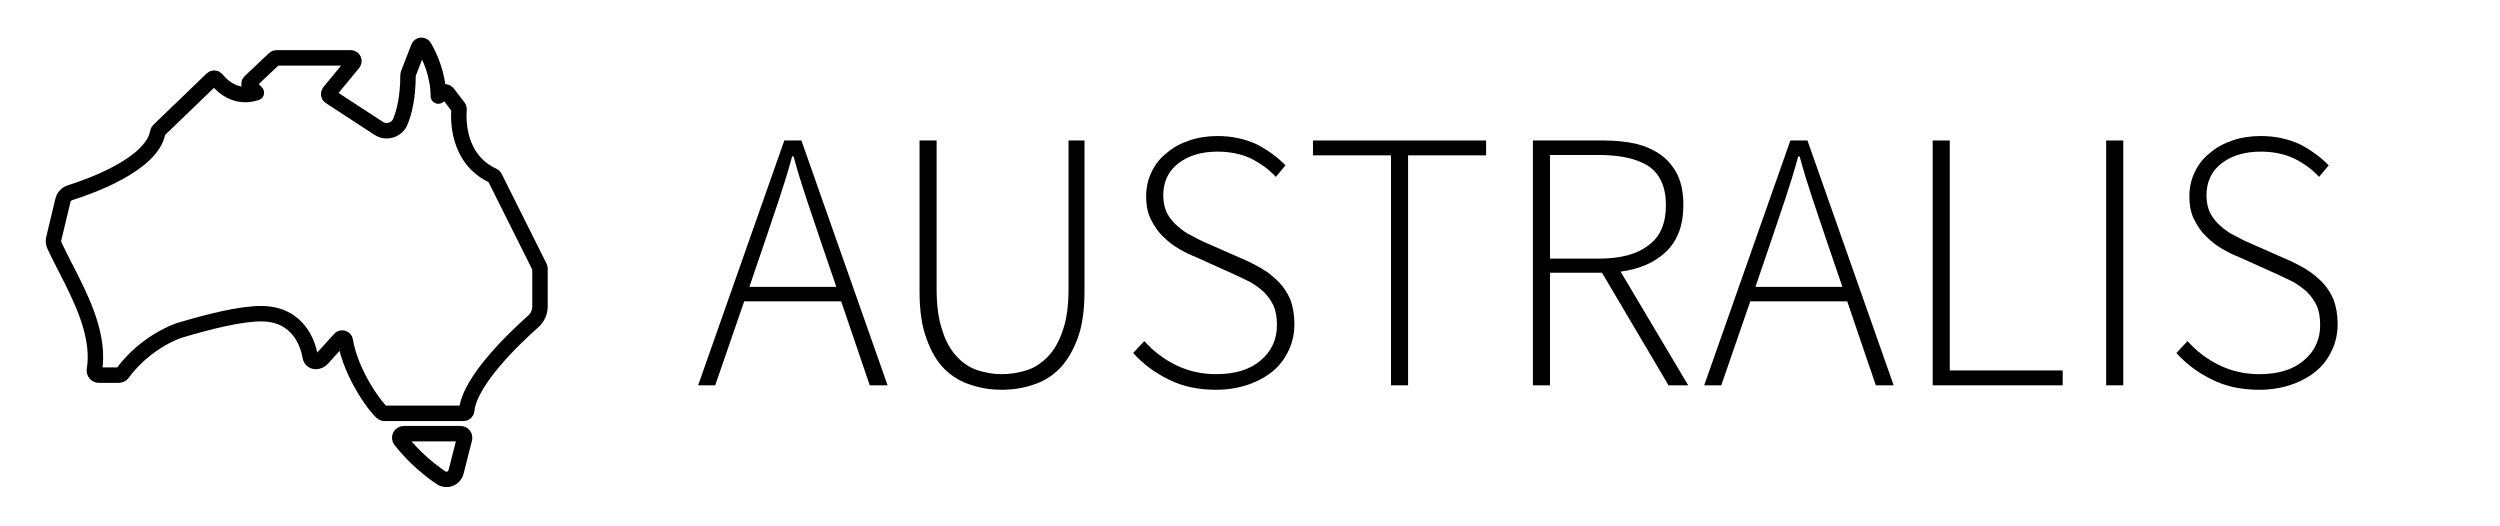 <?xml version="1.0" encoding="UTF-8" standalone="no"?>
<!DOCTYPE svg PUBLIC "-//W3C//DTD SVG 1.1//EN" "http://www.w3.org/Graphics/SVG/1.1/DTD/svg11.dtd">
<svg width="100%" height="100%" viewBox="0 0 969 204" version="1.1" xmlns="http://www.w3.org/2000/svg" xmlns:xlink="http://www.w3.org/1999/xlink" xml:space="preserve" xmlns:serif="http://www.serif.com/" style="fill-rule:evenodd;clip-rule:evenodd;stroke-linejoin:round;stroke-miterlimit:2;">
    <g transform="matrix(2,0,0,2,0,0)">
        <g>
            <g transform="matrix(0.099,0,0,0.099,10.364,3.701)">
                <path d="M758.57,897.774C769.672,905.274 784.771,899.474 788.07,886.574L804.57,821.574C805.871,816.474 802.07,811.574 796.771,811.574L685.771,811.574C679.07,811.574 675.371,819.274 679.47,824.474C707.371,859.874 738.172,883.974 758.57,897.774Z" style="fill:none;fill-rule:nonzero;stroke:black;stroke-width:30.23px;"/>
                <path d="M34.971,509.374C63.271,565.774 89.571,627.074 80.171,686.874C79.371,692.175 83.471,696.975 88.871,696.975L127.871,696.975C130.671,696.975 133.271,695.675 134.871,693.475C182.171,629.475 246.171,609.475 246.171,609.475C303.971,592.075 366.271,576.675 406.271,576.675C480.871,576.675 498.672,637.874 502.672,661.275C503.57,666.475 508.07,670.275 513.371,670.275C518.172,670.275 522.771,668.275 525.971,664.675L560.672,626.275C564.172,622.475 570.471,624.375 571.272,629.375C581.971,696.476 634.772,765.676 644.772,771.075C645.672,771.575 646.672,771.775 647.672,771.775L802.772,771.775C805.971,771.775 808.571,769.375 808.872,766.275C814.372,707.475 904.571,622.575 939.071,591.975C947.571,584.475 952.372,573.775 952.372,562.475L952.372,488.374C952.372,487.374 952.173,486.475 951.772,485.574L863.772,309.574C863.172,308.274 862.071,307.274 860.772,306.674C788.672,273.774 792.571,191.674 793.971,176.774C794.071,175.274 793.672,173.674 792.772,172.474L771.571,144.874C769.571,142.274 765.772,141.674 763.071,143.674L753.372,150.674C753.372,108.074 735.673,71.574 725.772,54.374C723.172,49.874 716.571,50.374 714.672,55.174L694.471,107.374C694.172,108.074 694.071,108.874 694.071,109.574C693.971,152.874 686.772,181.974 679.071,200.674C672.173,217.474 651.673,223.674 636.471,213.774C606.571,194.274 558.071,162.574 541.471,151.774C538.371,149.774 537.772,145.574 540.071,142.674L586.772,85.974C590.071,81.974 587.172,75.874 581.971,75.874L436.571,75.874C434.971,75.874 433.471,76.474 432.371,77.574L384.672,122.574C382.172,124.974 382.071,128.974 384.571,131.374L397.172,144.074C356.571,157.574 329.272,130.174 319.472,117.874C317.172,115.074 312.972,114.774 310.371,117.274L206.071,217.774C205.171,218.674 204.471,219.774 204.271,221.074C193.271,284.574 70.971,327.774 32.671,339.774C25.571,341.974 20.171,347.774 18.471,354.974L0.571,429.574C-0.529,434.274 -0.029,439.175 1.971,443.474C11.771,464.374 23.471,486.474 34.971,509.374Z" style="fill:none;fill-rule:nonzero;stroke:black;stroke-width:30.23px;"/>
            </g>
            <g transform="matrix(1,0,0,1,-2,28.108)">
                <g transform="matrix(72,0,0,72,136.719,46.566)">
                    <path d="M0.38,-0.265L0.338,-0.388C0.325,-0.427 0.312,-0.465 0.3,-0.501C0.288,-0.537 0.276,-0.575 0.265,-0.616L0.261,-0.616C0.25,-0.575 0.238,-0.537 0.226,-0.501C0.214,-0.465 0.201,-0.427 0.188,-0.388L0.146,-0.265L0.38,-0.265ZM0.393,-0.226L0.132,-0.226L0.054,-0L0.008,-0L0.24,-0.659L0.286,-0.659L0.518,-0L0.47,-0L0.393,-0.226Z" style="fill-rule:nonzero;"/>
                </g>
                <g transform="matrix(72,0,0,72,173.367,46.566)">
                    <path d="M0.095,-0.659L0.141,-0.659L0.141,-0.258C0.141,-0.214 0.146,-0.178 0.156,-0.149C0.165,-0.119 0.178,-0.096 0.194,-0.079C0.21,-0.061 0.229,-0.048 0.25,-0.041C0.271,-0.034 0.293,-0.03 0.316,-0.03C0.34,-0.03 0.363,-0.034 0.385,-0.041C0.406,-0.048 0.425,-0.061 0.442,-0.079C0.458,-0.096 0.471,-0.119 0.481,-0.149C0.491,-0.178 0.496,-0.214 0.496,-0.258L0.496,-0.659L0.539,-0.659L0.539,-0.253C0.539,-0.202 0.533,-0.159 0.52,-0.125C0.507,-0.091 0.491,-0.064 0.47,-0.043C0.449,-0.023 0.426,-0.009 0.399,-0.001C0.372,0.008 0.345,0.012 0.316,0.012C0.288,0.012 0.261,0.008 0.234,-0.001C0.207,-0.009 0.184,-0.023 0.163,-0.043C0.142,-0.064 0.126,-0.091 0.114,-0.125C0.101,-0.159 0.095,-0.202 0.095,-0.253L0.095,-0.659Z" style="fill-rule:nonzero;"/>
                </g>
                <g transform="matrix(72,0,0,72,218.295,46.566)">
                    <path d="M0.076,-0.119C0.1,-0.092 0.129,-0.07 0.162,-0.054C0.195,-0.038 0.231,-0.03 0.269,-0.03C0.32,-0.03 0.36,-0.042 0.389,-0.067C0.418,-0.091 0.433,-0.123 0.433,-0.162C0.433,-0.183 0.43,-0.2 0.424,-0.214C0.417,-0.228 0.409,-0.24 0.398,-0.251C0.387,-0.261 0.375,-0.27 0.361,-0.278C0.346,-0.285 0.331,-0.293 0.315,-0.3L0.215,-0.345C0.2,-0.351 0.185,-0.358 0.17,-0.367C0.154,-0.376 0.14,-0.387 0.127,-0.4C0.114,-0.412 0.103,-0.428 0.094,-0.446C0.085,-0.463 0.081,-0.484 0.081,-0.509C0.081,-0.533 0.086,-0.555 0.096,-0.575C0.105,-0.594 0.118,-0.611 0.136,-0.625C0.153,-0.64 0.173,-0.651 0.197,-0.659C0.22,-0.667 0.246,-0.671 0.273,-0.671C0.313,-0.671 0.348,-0.663 0.38,-0.648C0.41,-0.632 0.436,-0.613 0.456,-0.592L0.43,-0.561C0.411,-0.582 0.388,-0.598 0.362,-0.611C0.336,-0.623 0.306,-0.629 0.273,-0.629C0.229,-0.629 0.194,-0.618 0.167,-0.597C0.14,-0.576 0.127,-0.547 0.127,-0.511C0.127,-0.492 0.131,-0.475 0.138,-0.462C0.145,-0.449 0.155,-0.437 0.166,-0.428C0.177,-0.418 0.19,-0.409 0.203,-0.403C0.216,-0.396 0.229,-0.389 0.241,-0.384L0.341,-0.34C0.36,-0.332 0.377,-0.323 0.394,-0.313C0.411,-0.303 0.425,-0.291 0.438,-0.278C0.451,-0.265 0.461,-0.249 0.469,-0.231C0.476,-0.212 0.48,-0.19 0.48,-0.165C0.48,-0.14 0.475,-0.116 0.465,-0.095C0.455,-0.073 0.441,-0.054 0.423,-0.039C0.404,-0.023 0.382,-0.011 0.356,-0.002C0.33,0.007 0.301,0.012 0.269,0.012C0.221,0.012 0.178,0.003 0.141,-0.016C0.104,-0.034 0.072,-0.058 0.046,-0.087L0.076,-0.119Z" style="fill-rule:nonzero;"/>
                </g>
                <g transform="matrix(72,0,0,72,254.367,46.566)">
                    <path d="M0.239,-0.619L0.029,-0.619L0.029,-0.659L0.495,-0.659L0.495,-0.619L0.285,-0.619L0.285,-0L0.239,-0L0.239,-0.619Z" style="fill-rule:nonzero;"/>
                </g>
                <g transform="matrix(72,0,0,72,292.095,46.566)">
                    <path d="M0.274,-0.341C0.333,-0.341 0.378,-0.353 0.408,-0.377C0.44,-0.4 0.455,-0.436 0.455,-0.485C0.455,-0.534 0.439,-0.569 0.408,-0.59C0.377,-0.61 0.332,-0.62 0.274,-0.62L0.143,-0.62L0.143,-0.341L0.274,-0.341ZM0.462,-0L0.283,-0.303L0.143,-0.303L0.143,-0L0.097,-0L0.097,-0.659L0.286,-0.659C0.319,-0.659 0.348,-0.656 0.375,-0.65C0.402,-0.643 0.424,-0.633 0.443,-0.619C0.462,-0.605 0.476,-0.587 0.487,-0.565C0.497,-0.543 0.502,-0.516 0.502,-0.485C0.502,-0.432 0.487,-0.391 0.457,-0.361C0.426,-0.331 0.385,-0.313 0.333,-0.306L0.515,-0L0.462,-0Z" style="fill-rule:nonzero;"/>
                </g>
                <g transform="matrix(72,0,0,72,331.695,46.566)">
                    <path d="M0.38,-0.265L0.338,-0.388C0.325,-0.427 0.312,-0.465 0.3,-0.501C0.288,-0.537 0.276,-0.575 0.265,-0.616L0.261,-0.616C0.25,-0.575 0.238,-0.537 0.226,-0.501C0.214,-0.465 0.201,-0.427 0.188,-0.388L0.146,-0.265L0.38,-0.265ZM0.393,-0.226L0.132,-0.226L0.054,-0L0.008,-0L0.24,-0.659L0.286,-0.659L0.518,-0L0.47,-0L0.393,-0.226Z" style="fill-rule:nonzero;"/>
                </g>
                <g transform="matrix(72,0,0,72,369.567,46.566)">
                    <path d="M0.097,-0.659L0.143,-0.659L0.143,-0.04L0.447,-0.04L0.447,-0L0.097,-0L0.097,-0.659Z" style="fill-rule:nonzero;"/>
                </g>
                <g transform="matrix(72,0,0,72,403.191,46.566)">
                    <rect x="0.097" y="-0.659" width="0.046" height="0.659" style="fill-rule:nonzero;"/>
                </g>
                <g transform="matrix(72,0,0,72,420.471,46.566)">
                    <path d="M0.076,-0.119C0.1,-0.092 0.129,-0.07 0.162,-0.054C0.195,-0.038 0.231,-0.03 0.269,-0.03C0.32,-0.03 0.36,-0.042 0.389,-0.067C0.418,-0.091 0.433,-0.123 0.433,-0.162C0.433,-0.183 0.43,-0.2 0.424,-0.214C0.417,-0.228 0.409,-0.24 0.398,-0.251C0.387,-0.261 0.375,-0.27 0.361,-0.278C0.346,-0.285 0.331,-0.293 0.315,-0.3L0.215,-0.345C0.2,-0.351 0.185,-0.358 0.17,-0.367C0.154,-0.376 0.14,-0.387 0.127,-0.4C0.114,-0.412 0.103,-0.428 0.094,-0.446C0.085,-0.463 0.081,-0.484 0.081,-0.509C0.081,-0.533 0.086,-0.555 0.096,-0.575C0.105,-0.594 0.118,-0.611 0.136,-0.625C0.153,-0.64 0.173,-0.651 0.197,-0.659C0.22,-0.667 0.246,-0.671 0.273,-0.671C0.313,-0.671 0.348,-0.663 0.38,-0.648C0.41,-0.632 0.436,-0.613 0.456,-0.592L0.43,-0.561C0.411,-0.582 0.388,-0.598 0.362,-0.611C0.336,-0.623 0.306,-0.629 0.273,-0.629C0.229,-0.629 0.194,-0.618 0.167,-0.597C0.14,-0.576 0.127,-0.547 0.127,-0.511C0.127,-0.492 0.131,-0.475 0.138,-0.462C0.145,-0.449 0.155,-0.437 0.166,-0.428C0.177,-0.418 0.19,-0.409 0.203,-0.403C0.216,-0.396 0.229,-0.389 0.241,-0.384L0.341,-0.34C0.36,-0.332 0.377,-0.323 0.394,-0.313C0.411,-0.303 0.425,-0.291 0.438,-0.278C0.451,-0.265 0.461,-0.249 0.469,-0.231C0.476,-0.212 0.48,-0.19 0.48,-0.165C0.48,-0.14 0.475,-0.116 0.465,-0.095C0.455,-0.073 0.441,-0.054 0.423,-0.039C0.404,-0.023 0.382,-0.011 0.356,-0.002C0.33,0.007 0.301,0.012 0.269,0.012C0.221,0.012 0.178,0.003 0.141,-0.016C0.104,-0.034 0.072,-0.058 0.046,-0.087L0.076,-0.119Z" style="fill-rule:nonzero;"/>
                </g>
            </g>
        </g>
    </g>
</svg>
